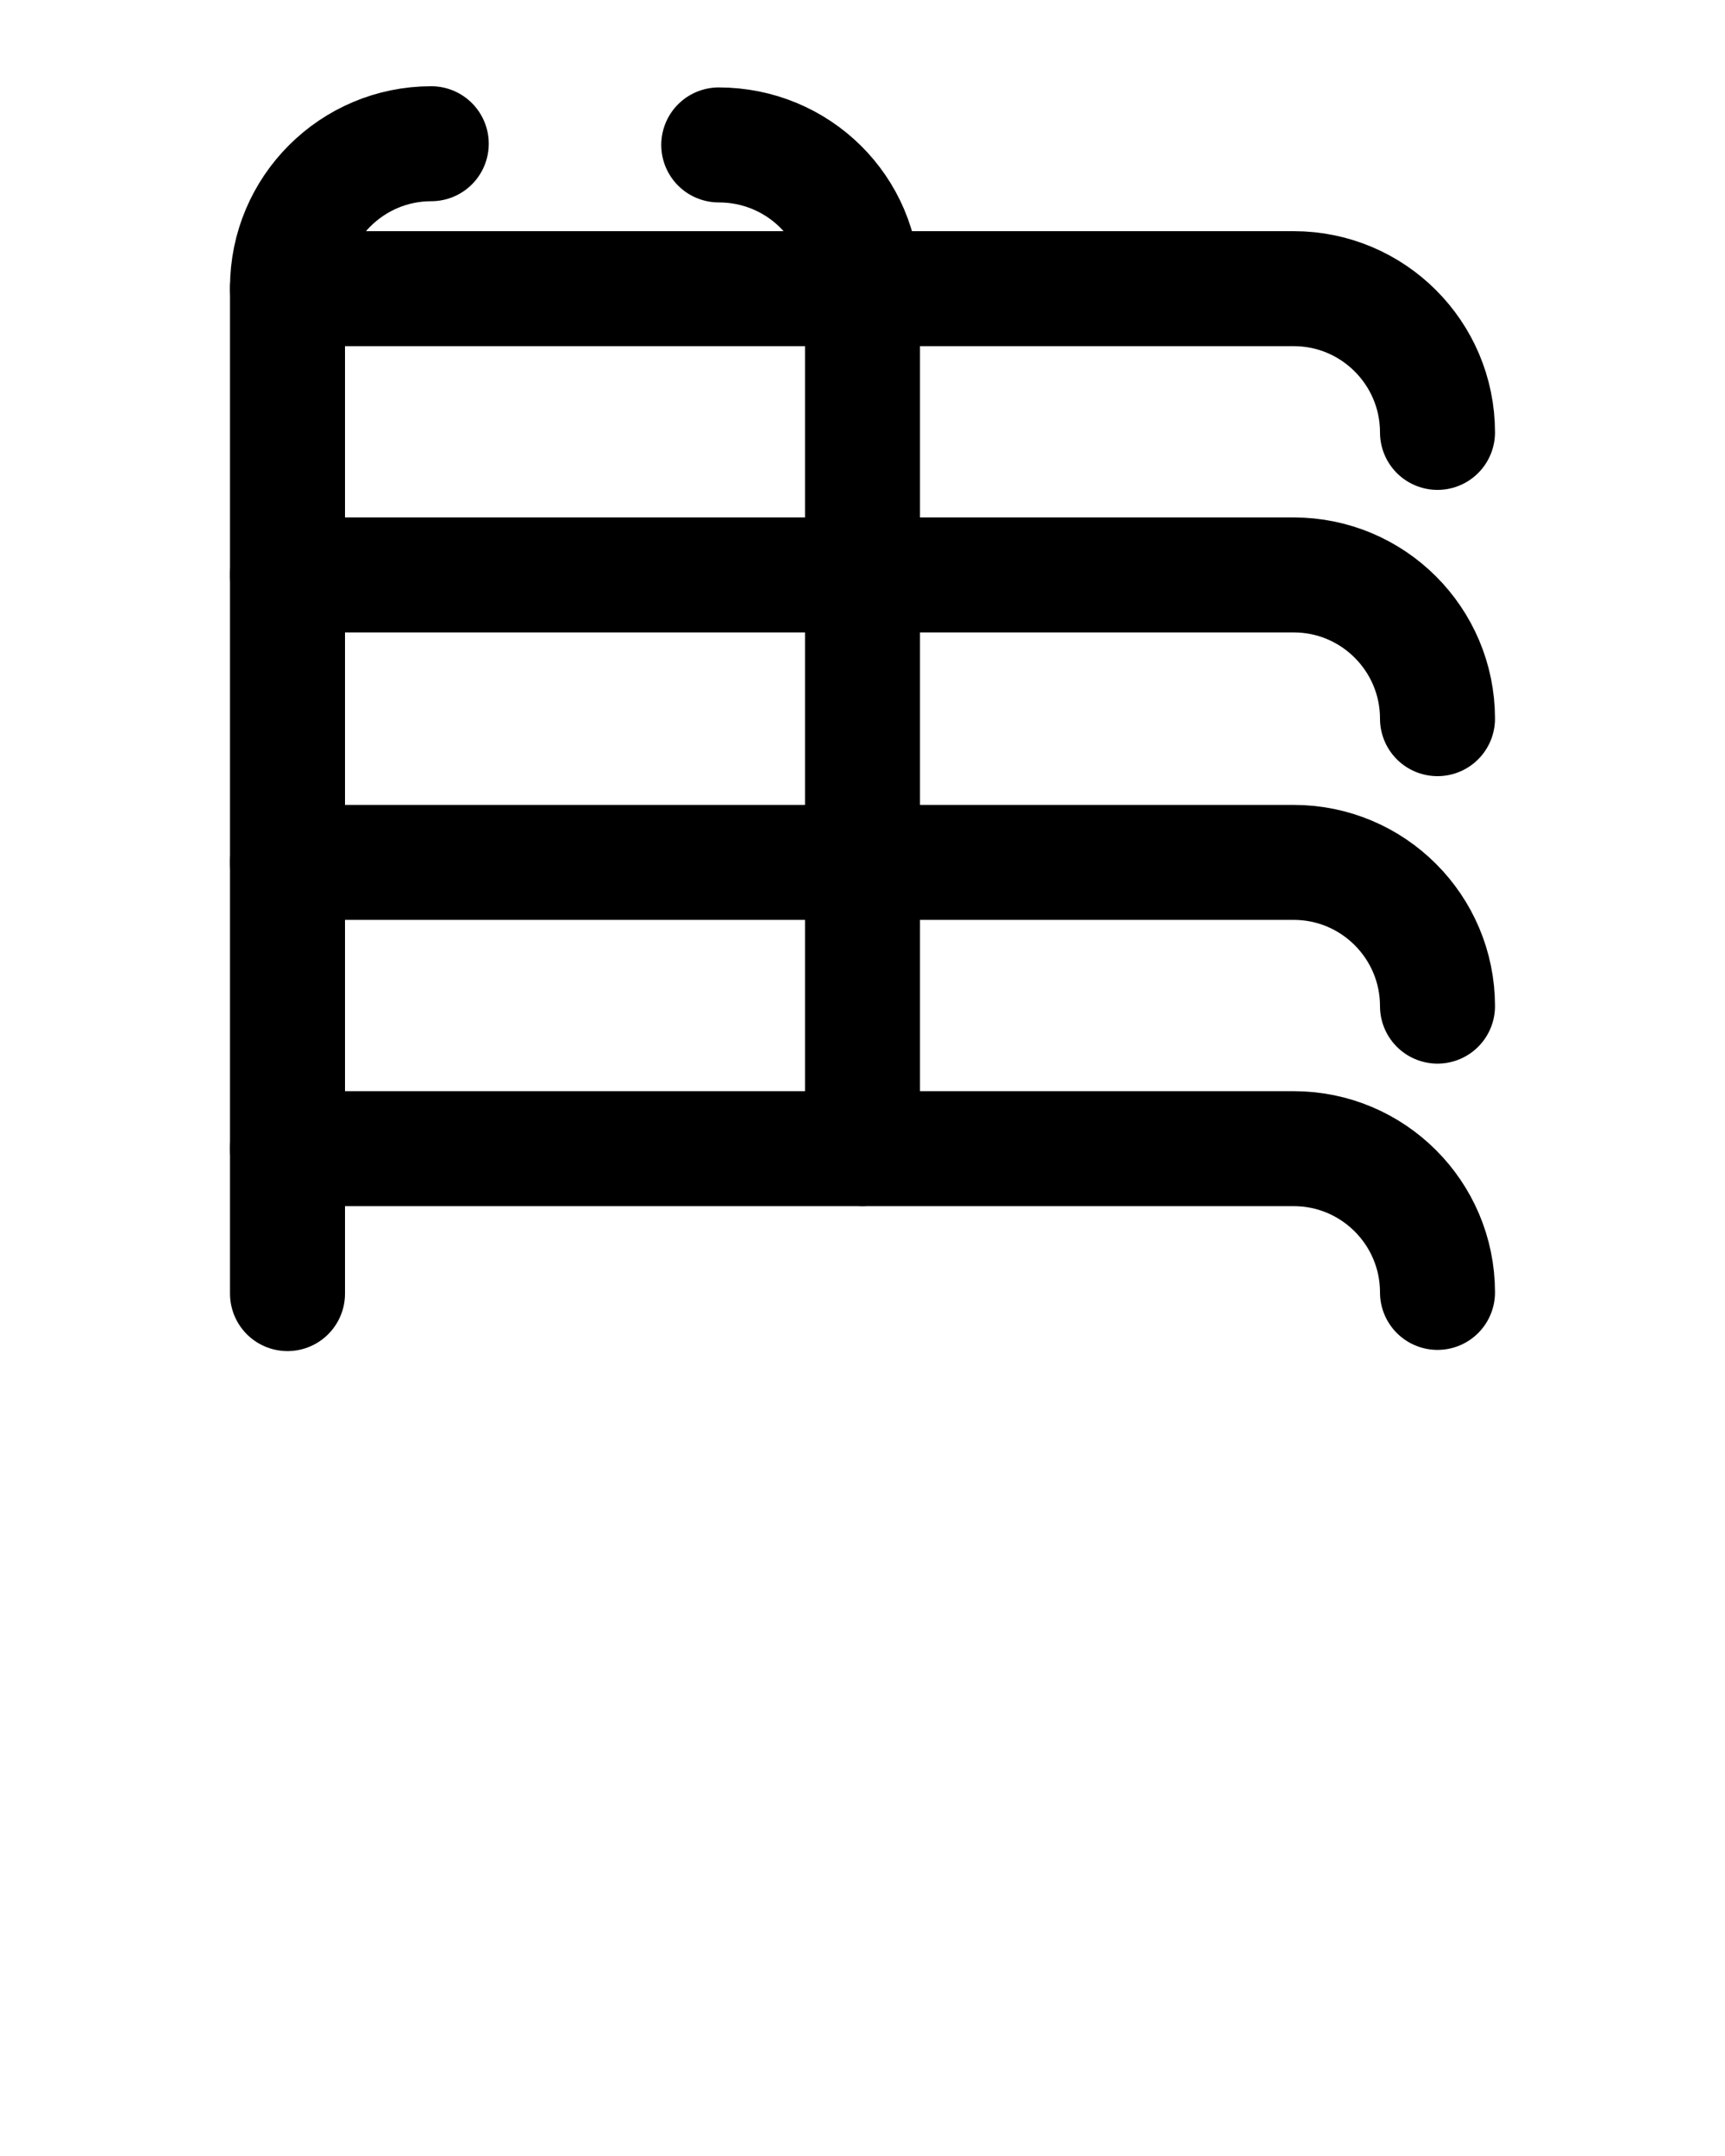 <?xml version="1.0" encoding="utf-8"?>
<!-- Generator: Adobe Illustrator 26.0.0, SVG Export Plug-In . SVG Version: 6.00 Build 0)  -->
<svg version="1.1" id="图层_1" xmlns="http://www.w3.org/2000/svg" xmlns:xlink="http://www.w3.org/1999/xlink" x="0px" y="0px"
	 viewBox="0 0 720 900" style="enable-background:new 0 0 720 900;" xml:space="preserve">
<style type="text/css">
	.st0{fill:none;stroke:#000000;stroke-width:48;stroke-linecap:round;stroke-linejoin:round;stroke-miterlimit:10;}
</style>
<path class="st0" d="M120,479.5h420c33.1,0,60,26.9,60,60"/>
<path class="st0" d="M120,360h420c33.1,0,60,26.9,60,60"/>
<path class="st0" d="M120,240h420c33.1,0,60,26.9,60,60"/>
<path class="st0" d="M120,120.5h420c33.1,0,60,26.9,60,60"/>
<path class="st0" d="M300,60.5c33.1,0,60,26.4,60,59.5l0,0v359.5"/>
<path class="st0" d="M180,60c-33.1,0-60,26.9-60,60v420"/>
</svg>
